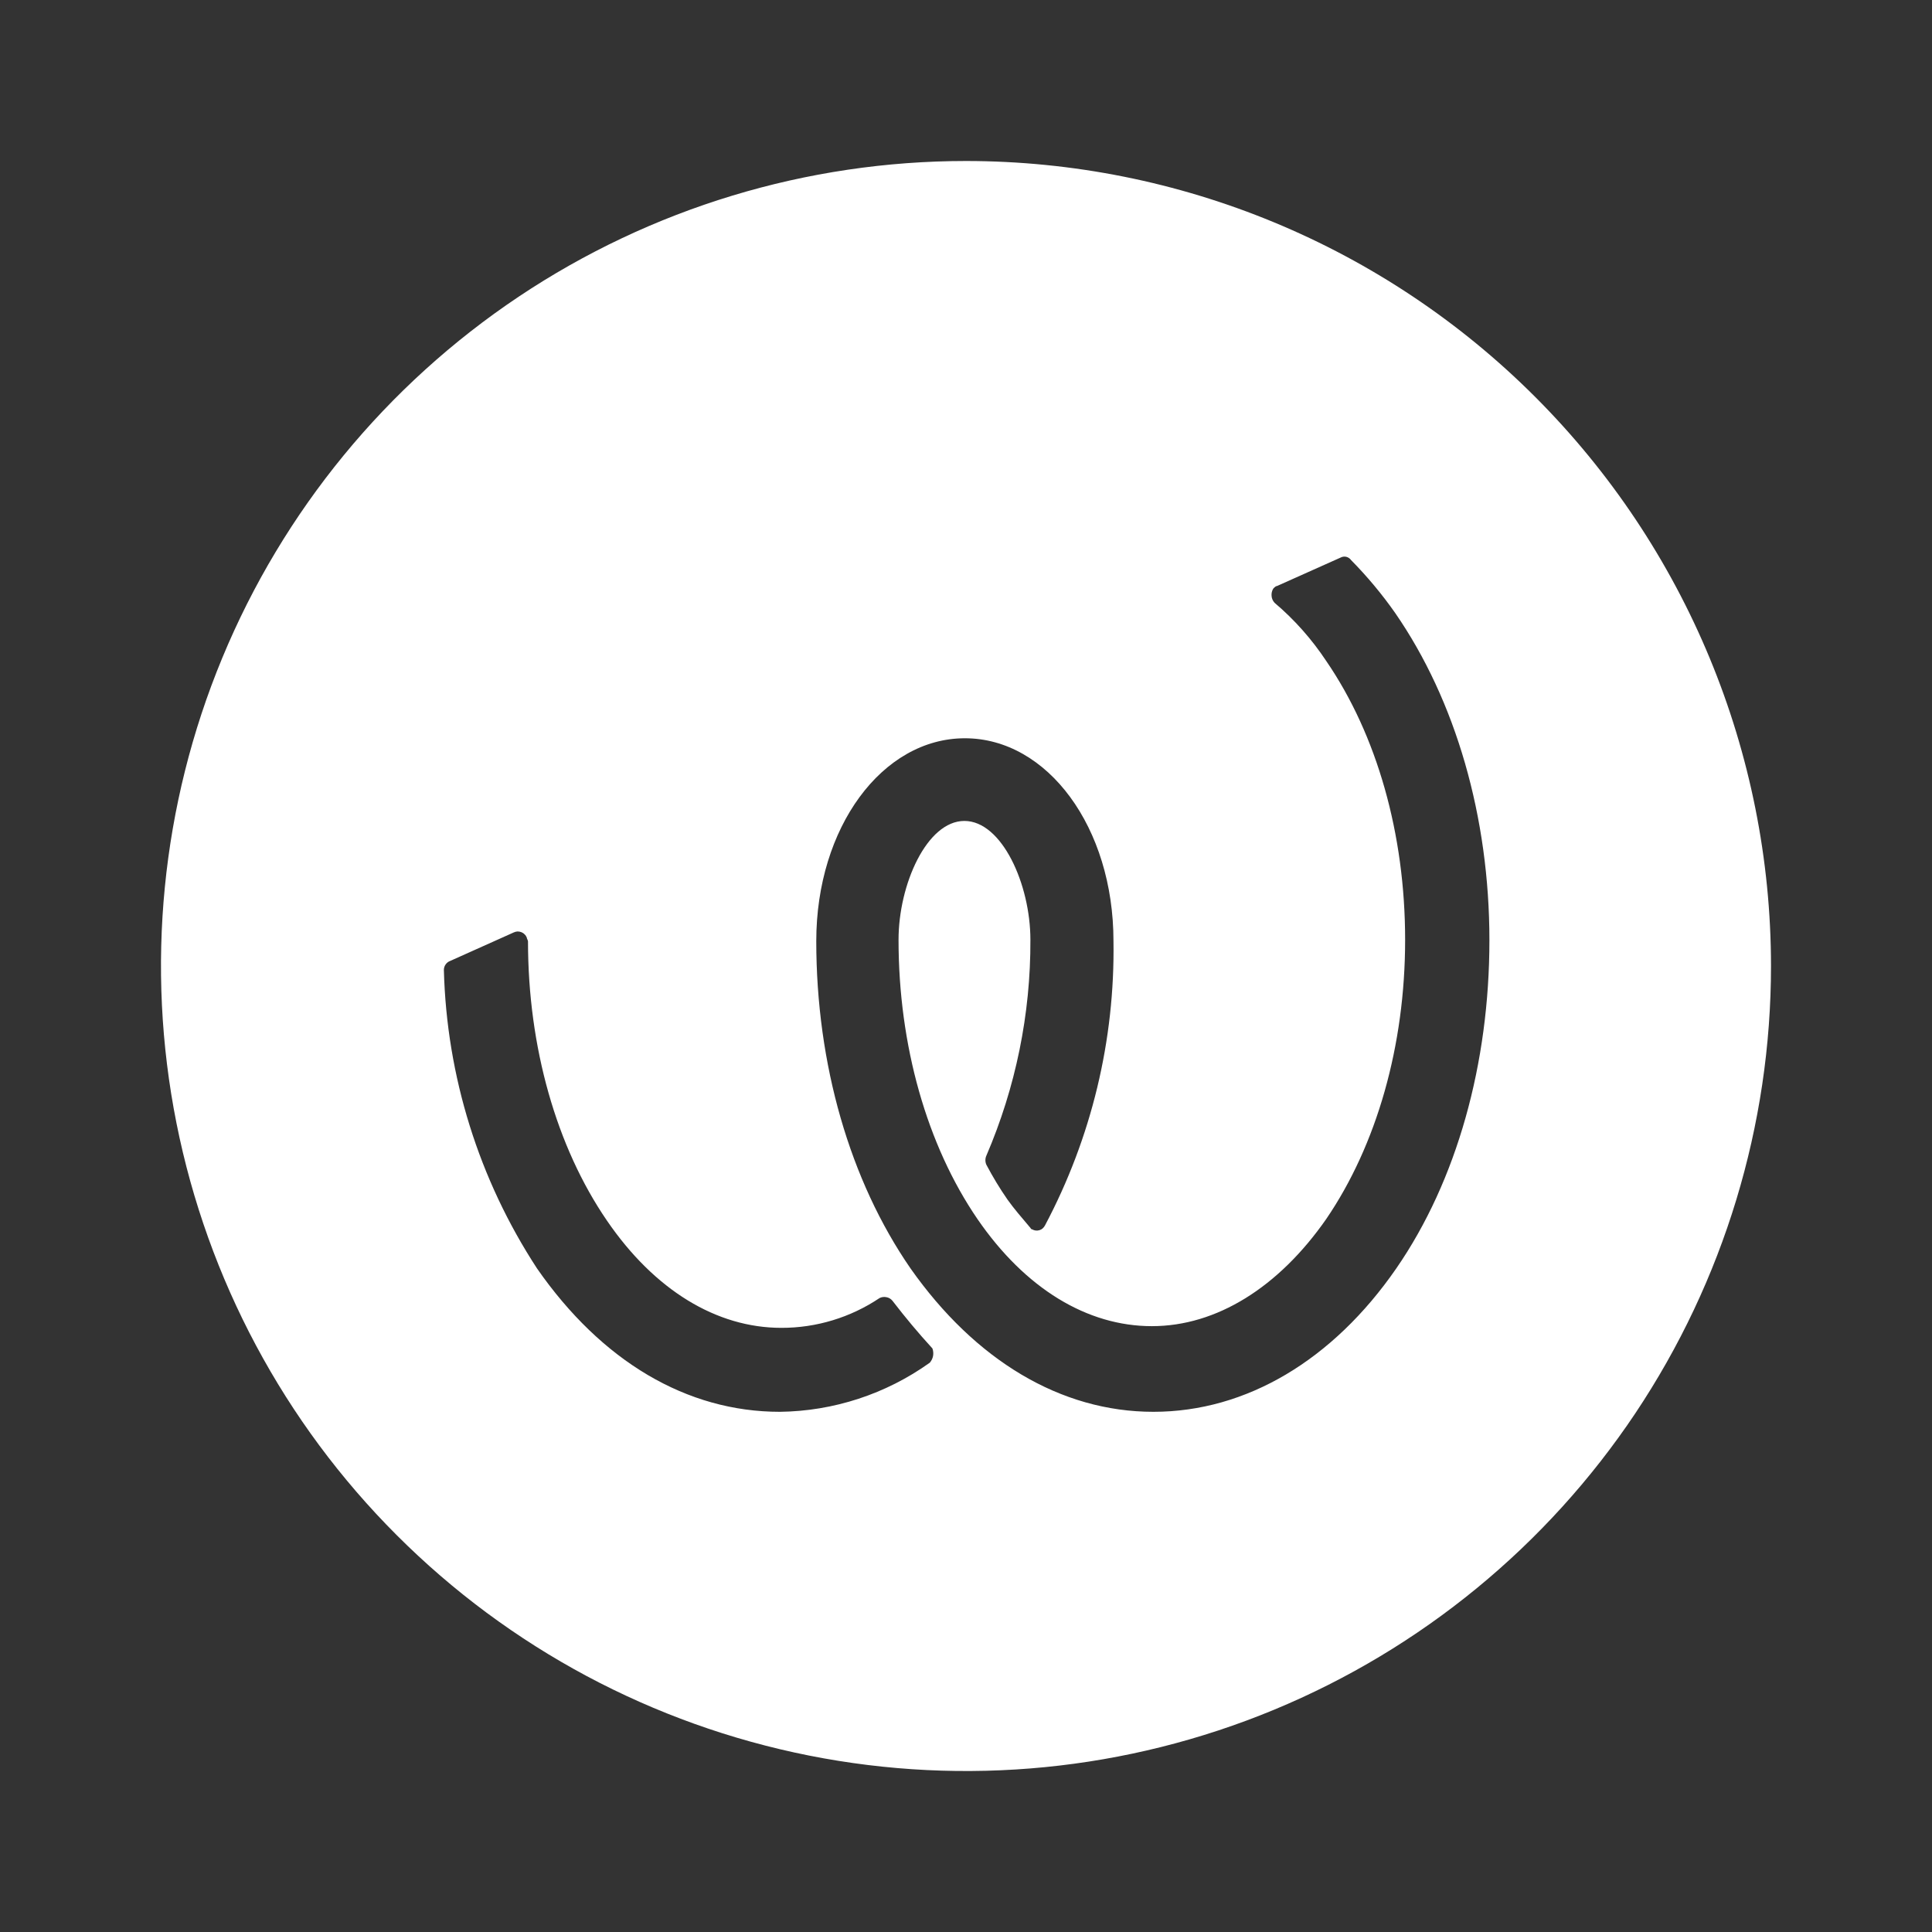 <svg width="24" height="24" viewBox="0 0 24 24" fill="none" xmlns="http://www.w3.org/2000/svg">
<rect x="0" y="0" width="24" height="24" fill="#333333" stroke="none"/>
<path d="M12 2C10.022 2 8.089 2.586 6.444 3.685C4.8 4.784 3.518 6.346 2.761 8.173C2.004 10 1.806 12.011 2.192 13.951C2.578 15.891 3.53 17.673 4.929 19.071C6.327 20.47 8.109 21.422 10.049 21.808C11.989 22.194 14 21.996 15.827 21.239C17.654 20.482 19.216 19.2 20.315 17.556C21.413 15.911 22 13.978 22 12C21.999 9.348 20.945 6.805 19.07 4.93C17.195 3.054 14.652 2.001 12 2ZM11.55 16.928C11.006 17.317 10.356 17.53 9.688 17.538C8.532 17.538 7.474 16.912 6.671 15.757C5.949 14.652 5.548 13.368 5.514 12.049C5.514 12.024 5.522 11.999 5.537 11.979C5.551 11.959 5.572 11.944 5.595 11.936L6.382 11.583C6.397 11.576 6.413 11.572 6.429 11.571C6.446 11.571 6.462 11.574 6.477 11.58C6.492 11.586 6.506 11.595 6.517 11.607C6.529 11.618 6.538 11.632 6.544 11.647C6.544 11.663 6.559 11.679 6.559 11.694C6.559 13.006 6.912 14.247 7.539 15.162C8.132 16.029 8.903 16.495 9.706 16.495C10.14 16.496 10.565 16.367 10.926 16.125C10.952 16.112 10.982 16.108 11.011 16.114C11.041 16.119 11.067 16.135 11.086 16.158C11.246 16.366 11.407 16.559 11.583 16.751C11.594 16.781 11.596 16.813 11.591 16.844C11.585 16.875 11.571 16.904 11.55 16.928ZM17.345 15.757C16.558 16.896 15.482 17.538 14.328 17.538C13.174 17.538 12.113 16.896 11.311 15.757C10.557 14.665 10.14 13.22 10.14 11.691C10.14 10.279 10.959 9.171 11.986 9.171C13.013 9.171 13.832 10.279 13.832 11.691C13.851 12.921 13.558 14.136 12.981 15.223C12.974 15.237 12.964 15.249 12.953 15.259C12.941 15.27 12.927 15.277 12.912 15.282C12.897 15.286 12.881 15.288 12.865 15.286C12.85 15.284 12.835 15.279 12.821 15.271C12.805 15.271 12.805 15.254 12.788 15.239C12.693 15.126 12.595 15.014 12.515 14.901C12.419 14.763 12.332 14.618 12.253 14.469C12.245 14.451 12.241 14.432 12.241 14.412C12.241 14.393 12.245 14.373 12.253 14.356C12.617 13.509 12.804 12.596 12.8 11.675C12.8 10.985 12.446 10.198 11.98 10.198C11.515 10.198 11.162 10.985 11.162 11.675C11.162 12.986 11.515 14.227 12.142 15.143C12.736 16.008 13.506 16.474 14.309 16.474C15.111 16.474 15.883 15.993 16.475 15.143C17.101 14.225 17.455 12.992 17.455 11.675C17.455 10.358 17.104 9.129 16.475 8.211C16.296 7.941 16.08 7.697 15.833 7.488C15.811 7.464 15.798 7.434 15.796 7.403C15.793 7.371 15.8 7.339 15.817 7.312C15.833 7.295 15.85 7.279 15.865 7.279L16.652 6.927C16.674 6.915 16.7 6.911 16.724 6.917C16.748 6.923 16.77 6.938 16.784 6.958C16.984 7.161 17.167 7.38 17.331 7.614C18.085 8.705 18.502 10.151 18.502 11.68C18.502 13.209 18.099 14.665 17.345 15.757Z" fill="white"/>
</svg>
